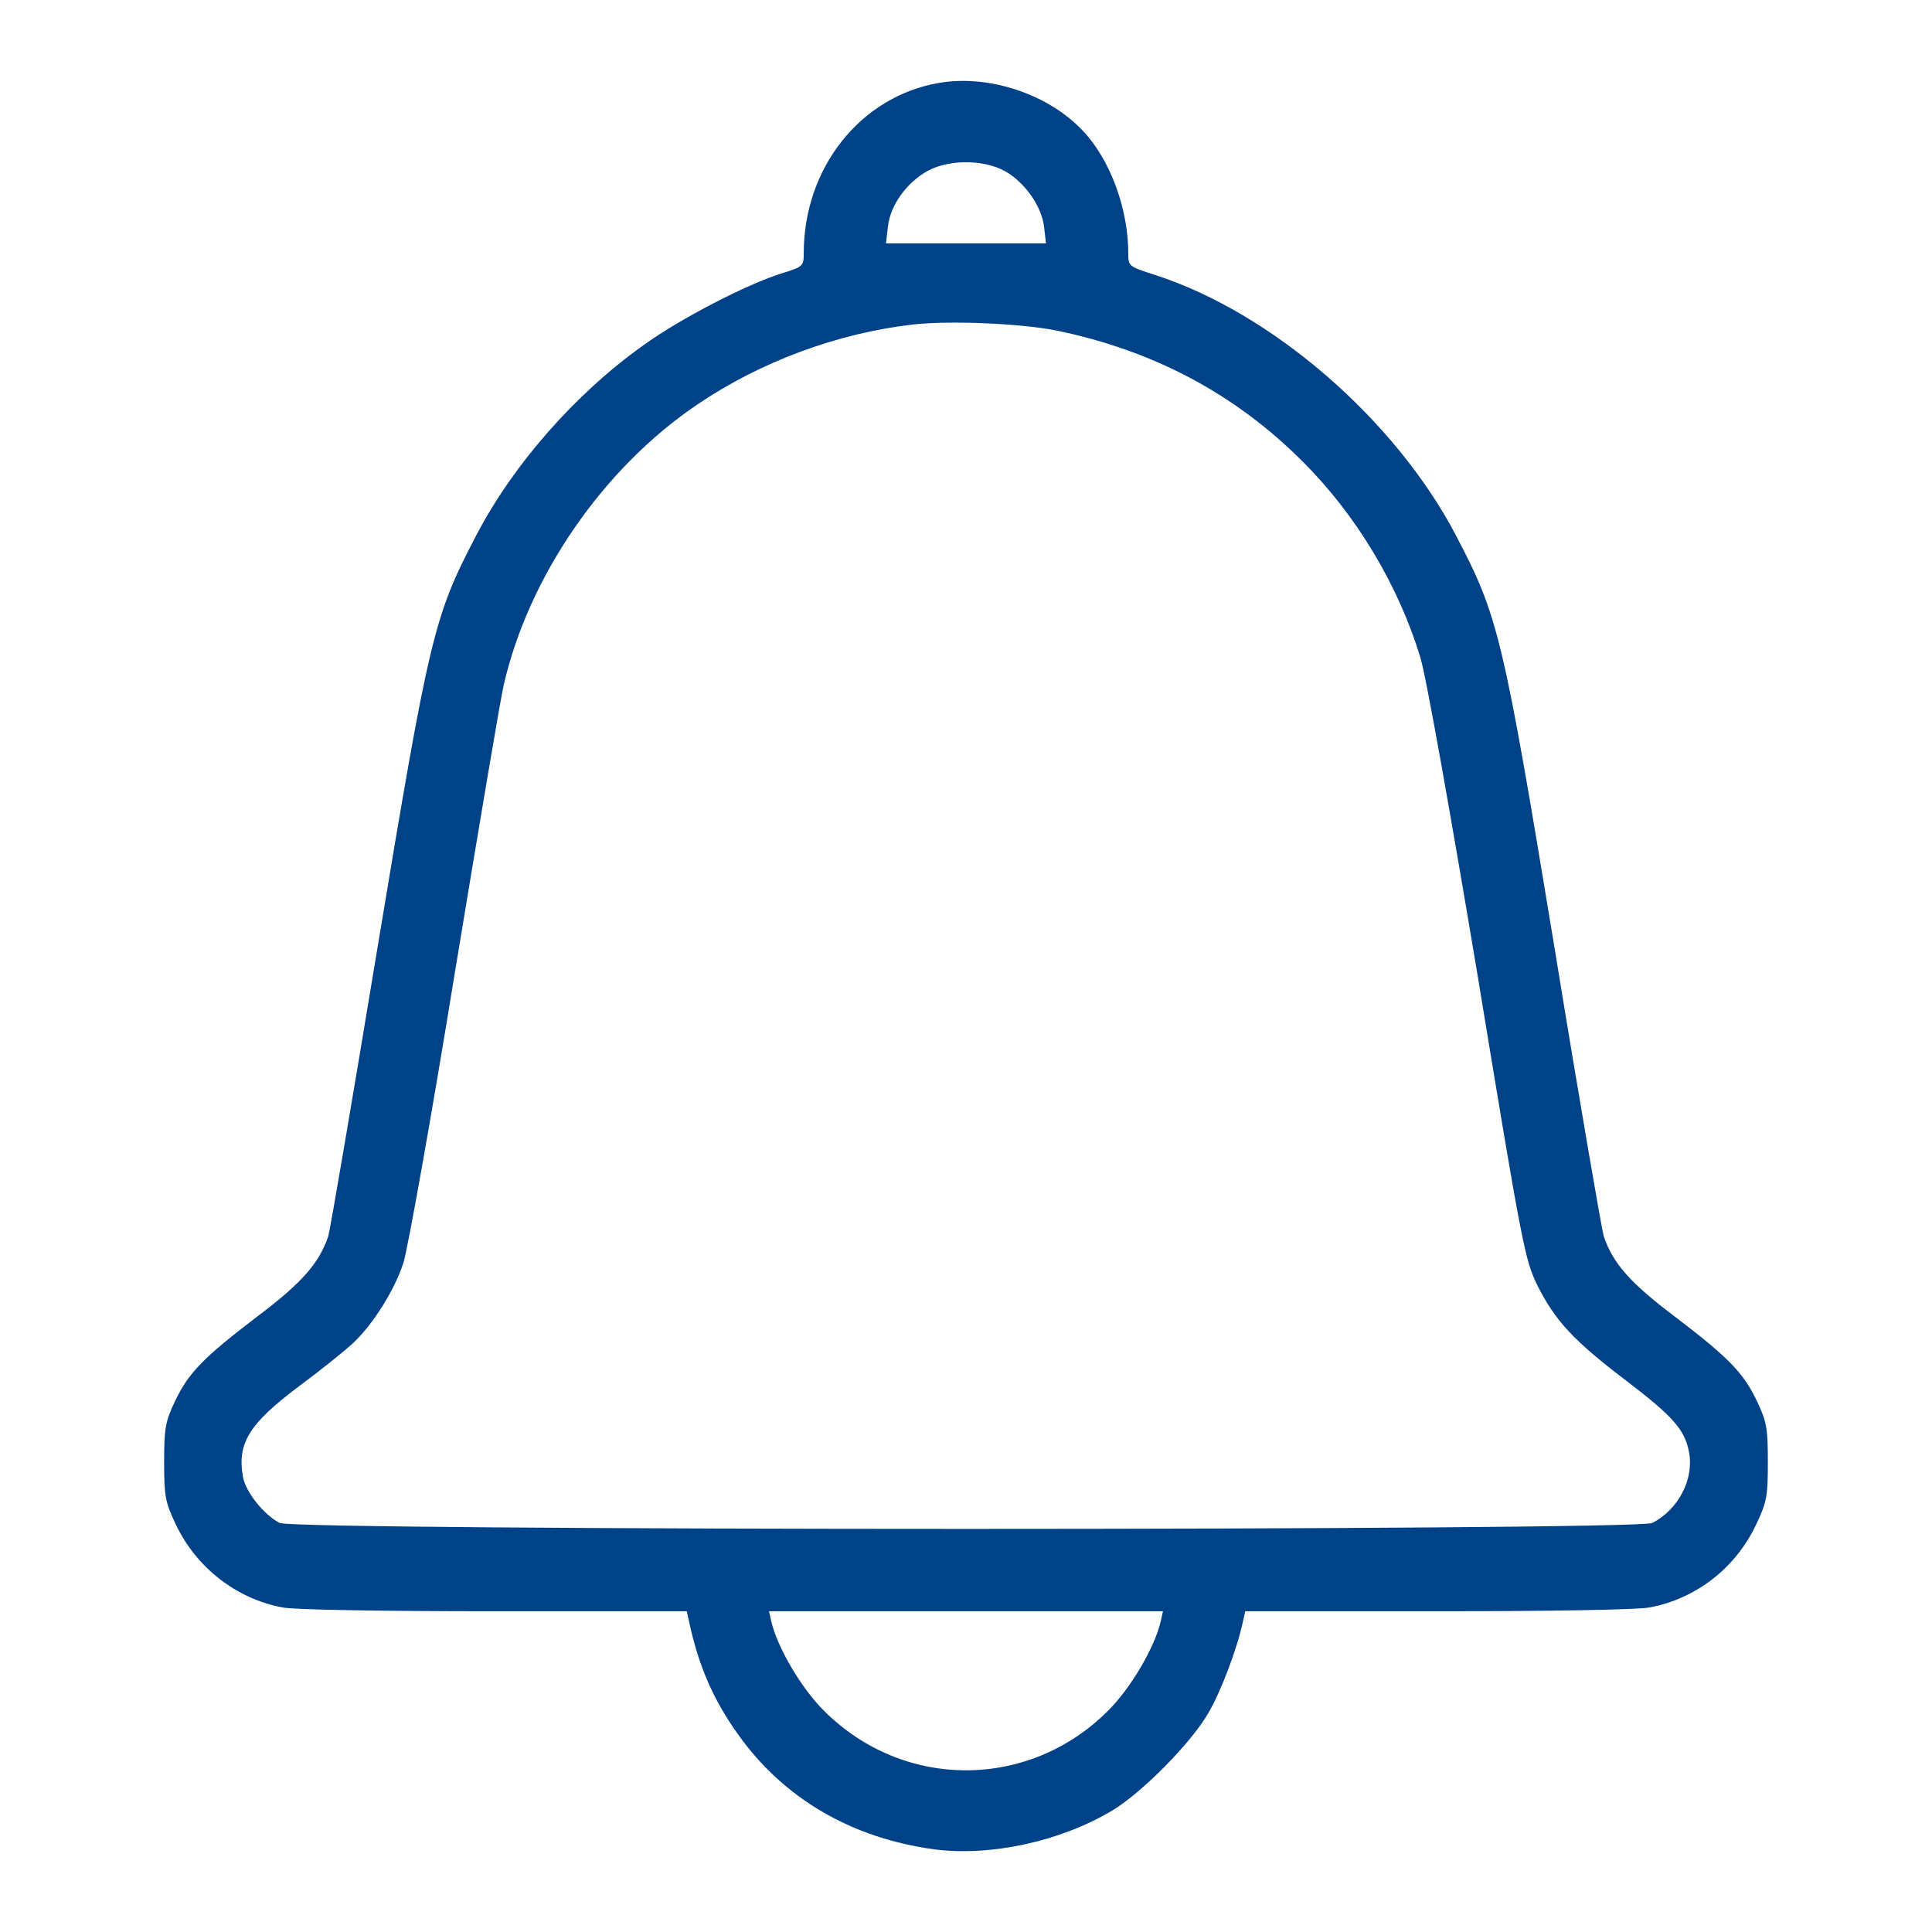 <?xml version="1.0" standalone="no"?>
<!DOCTYPE svg PUBLIC "-//W3C//DTD SVG 20010904//EN"
 "http://www.w3.org/TR/2001/REC-SVG-20010904/DTD/svg10.dtd">
<svg version="1.0" xmlns="http://www.w3.org/2000/svg"
 width="40pt" height="40pt" viewBox="0 0 512 512"
 preserveAspectRatio="xMidYMid meet">

<g transform="translate(0,512) scale(0.1,-0.1)"
fill="#004288" stroke="none">
<path d="M2487 4900 c-207 -36 -357 -225 -357 -451 0 -34 -2 -36 -57 -53 -91
-28 -270 -120 -368 -191 -181 -129 -345 -316 -443 -504 -113 -216 -124 -264
-263 -1101 -66 -399 -124 -739 -129 -756 -24 -71 -69 -123 -187 -212 -146
-111 -184 -151 -220 -227 -25 -53 -28 -71 -28 -160 0 -91 3 -106 31 -165 54
-114 160 -197 283 -220 32 -6 261 -10 562 -10 l509 0 6 -27 c25 -117 64 -207
129 -298 121 -171 301 -276 521 -306 148 -19 332 20 470 102 78 46 210 179
256 259 34 58 76 169 92 243 l6 27 509 0 c301 0 530 4 562 10 124 23 229 105
283 220 28 59 31 74 31 165 0 89 -3 107 -28 160 -36 76 -74 116 -220 227 -118
89 -163 141 -187 212 -5 17 -64 357 -129 756 -138 837 -150 886 -262 1100
-161 308 -488 591 -797 691 -71 23 -72 23 -72 58 0 109 -41 229 -105 307 -88
108 -257 169 -398 144z m187 -240 c50 -34 87 -91 93 -142 l5 -43 -212 0 -212
0 5 44 c6 57 50 118 107 149 61 32 159 29 214 -8z m126 -416 c257 -53 473
-168 651 -346 143 -142 255 -329 313 -520 15 -48 78 -402 151 -838 119 -724
126 -758 159 -826 48 -95 95 -146 237 -254 123 -94 154 -129 165 -188 14 -72
-28 -152 -97 -188 -42 -21 -3596 -21 -3638 0 -42 22 -89 81 -97 121 -16 90 15
141 148 241 57 42 120 93 142 113 54 50 111 141 135 214 11 34 73 379 136 767
64 388 122 732 130 765 66 288 264 575 513 743 168 114 372 189 571 212 98 11
286 3 381 -16z m276 -3421 c-16 -69 -80 -178 -140 -237 -210 -210 -542 -210
-752 0 -60 59 -124 168 -140 237 l-6 27 522 0 522 0 -6 -27z"/>
</g>
</svg>
